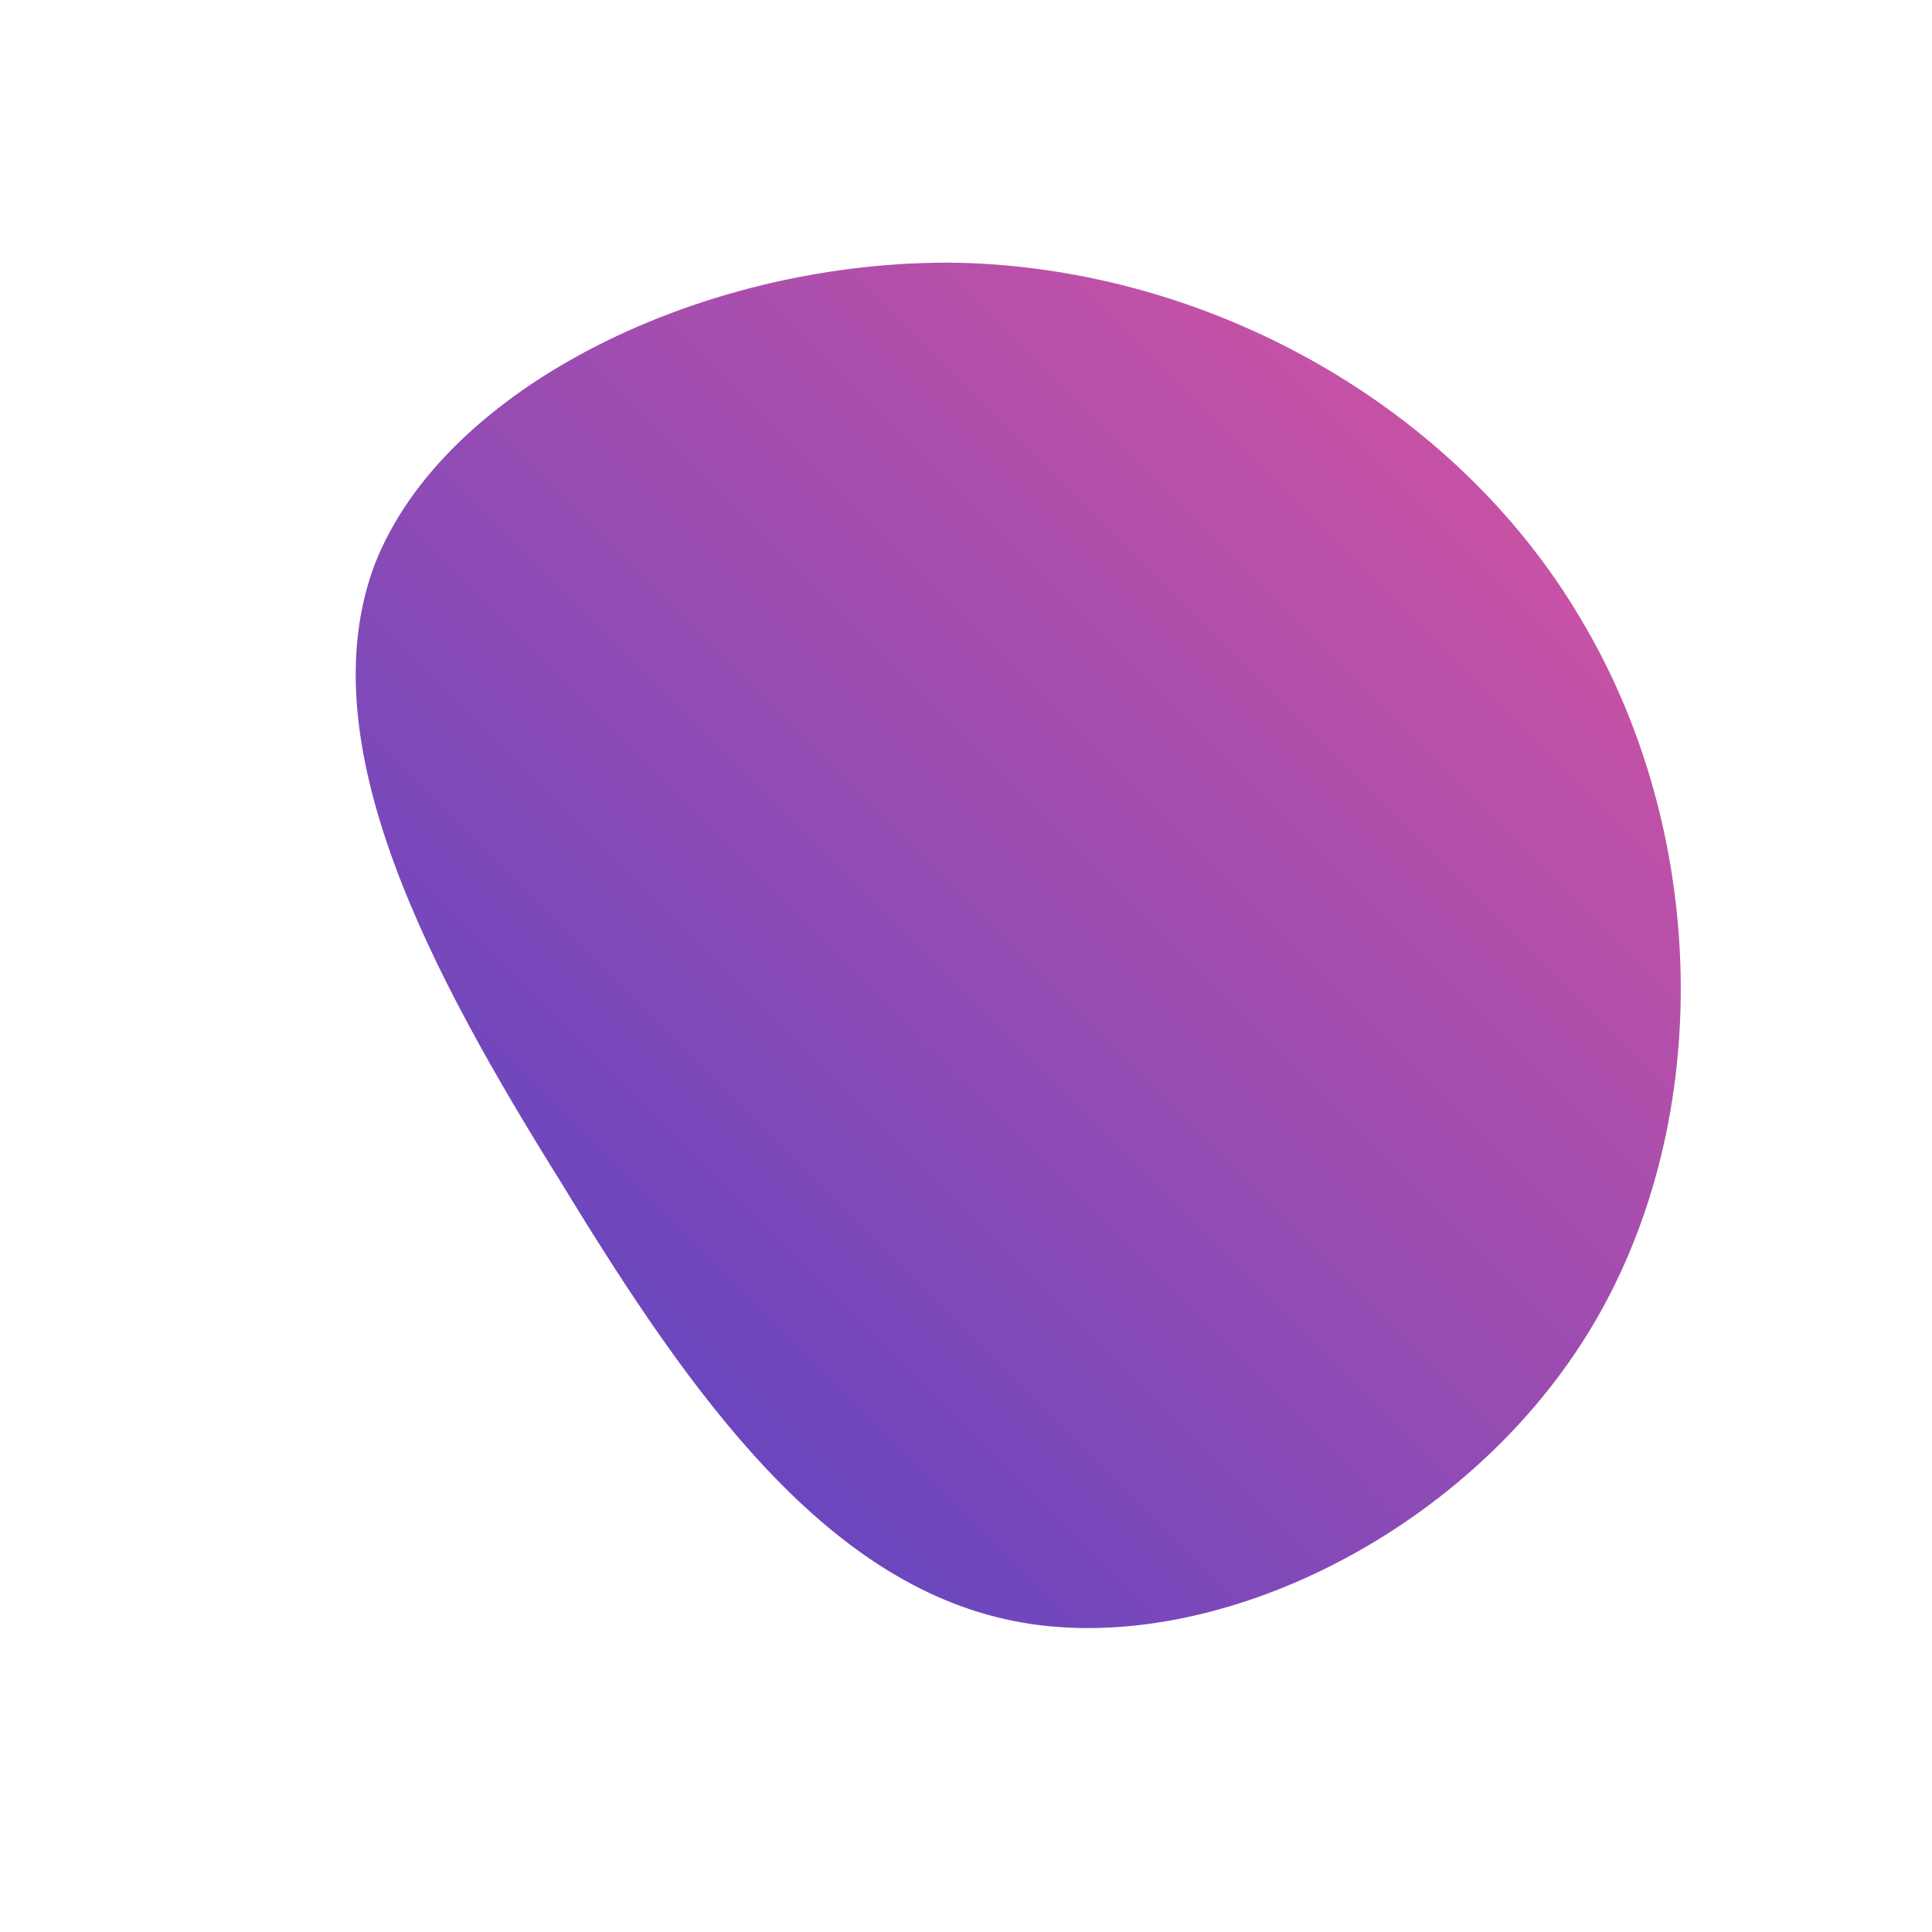 <!--?xml version="1.0" standalone="no"?-->
              <svg id="sw-js-blob-svg" viewBox="0 0 100 100" xmlns="http://www.w3.org/2000/svg" version="1.1">
                    <defs> 
                        <linearGradient id="sw-gradient" x1="0" x2="1" y1="1" y2="0">
                            <stop id="stop1" stop-color="rgba(72, 66, 200, 1)" offset="0%"></stop>
                            <stop id="stop2" stop-color="rgba(224, 85, 158, 1)" offset="100%"></stop>
                        </linearGradient>
                    </defs>
                <path fill="url(#sw-gradient)" d="M31.8,-18C38.4,-7,38.8,7.8,32.5,18.5C26.2,29.2,13.1,35.7,3,34C-7.1,32.3,-14.2,22.3,-20.9,11.3C-27.7,0.4,-34.1,-11.5,-30.6,-20.8C-27,-30,-13.5,-36.6,-0.4,-36.4C12.6,-36.1,25.3,-29,31.8,-18Z" width="100%" height="100%" transform="translate(50 50)" stroke-width="0" style="transition: all 0.3s ease 0s;" stroke="url(#sw-gradient)"></path>
              </svg>